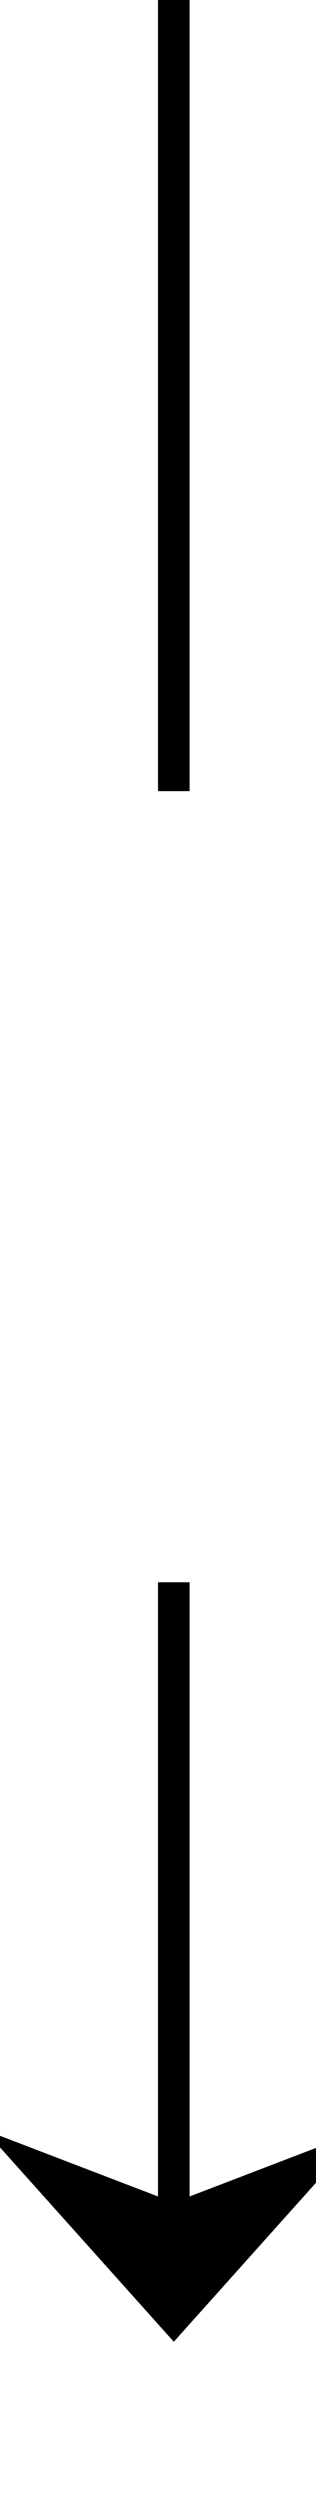 ﻿<?xml version="1.0" encoding="utf-8"?>
<svg version="1.1" xmlns:xlink="http://www.w3.org/1999/xlink" width="10px" height="79px" preserveAspectRatio="xMidYMin meet" viewBox="1407 1084  8 79" xmlns="http://www.w3.org/2000/svg">
  <defs>
    <mask fill="white" id="clip487">
      <path d="M 1394.5 1109  L 1427.5 1109  L 1427.5 1134  L 1394.5 1134  Z M 1394.5 1084  L 1427.5 1084  L 1427.5 1174  L 1394.5 1174  Z " fill-rule="evenodd" />
    </mask>
  </defs>
  <path d="M 1411.5 1109  L 1411.5 1084  M 1411.5 1134  L 1411.5 1157  " stroke-width="1" stroke="#000000" fill="none" />
  <path d="M 1405.5 1151.3  L 1411.5 1158  L 1417.5 1151.3  L 1411.5 1153.6  L 1405.5 1151.3  Z " fill-rule="nonzero" fill="#000000" stroke="none" mask="url(#clip487)" />
</svg>